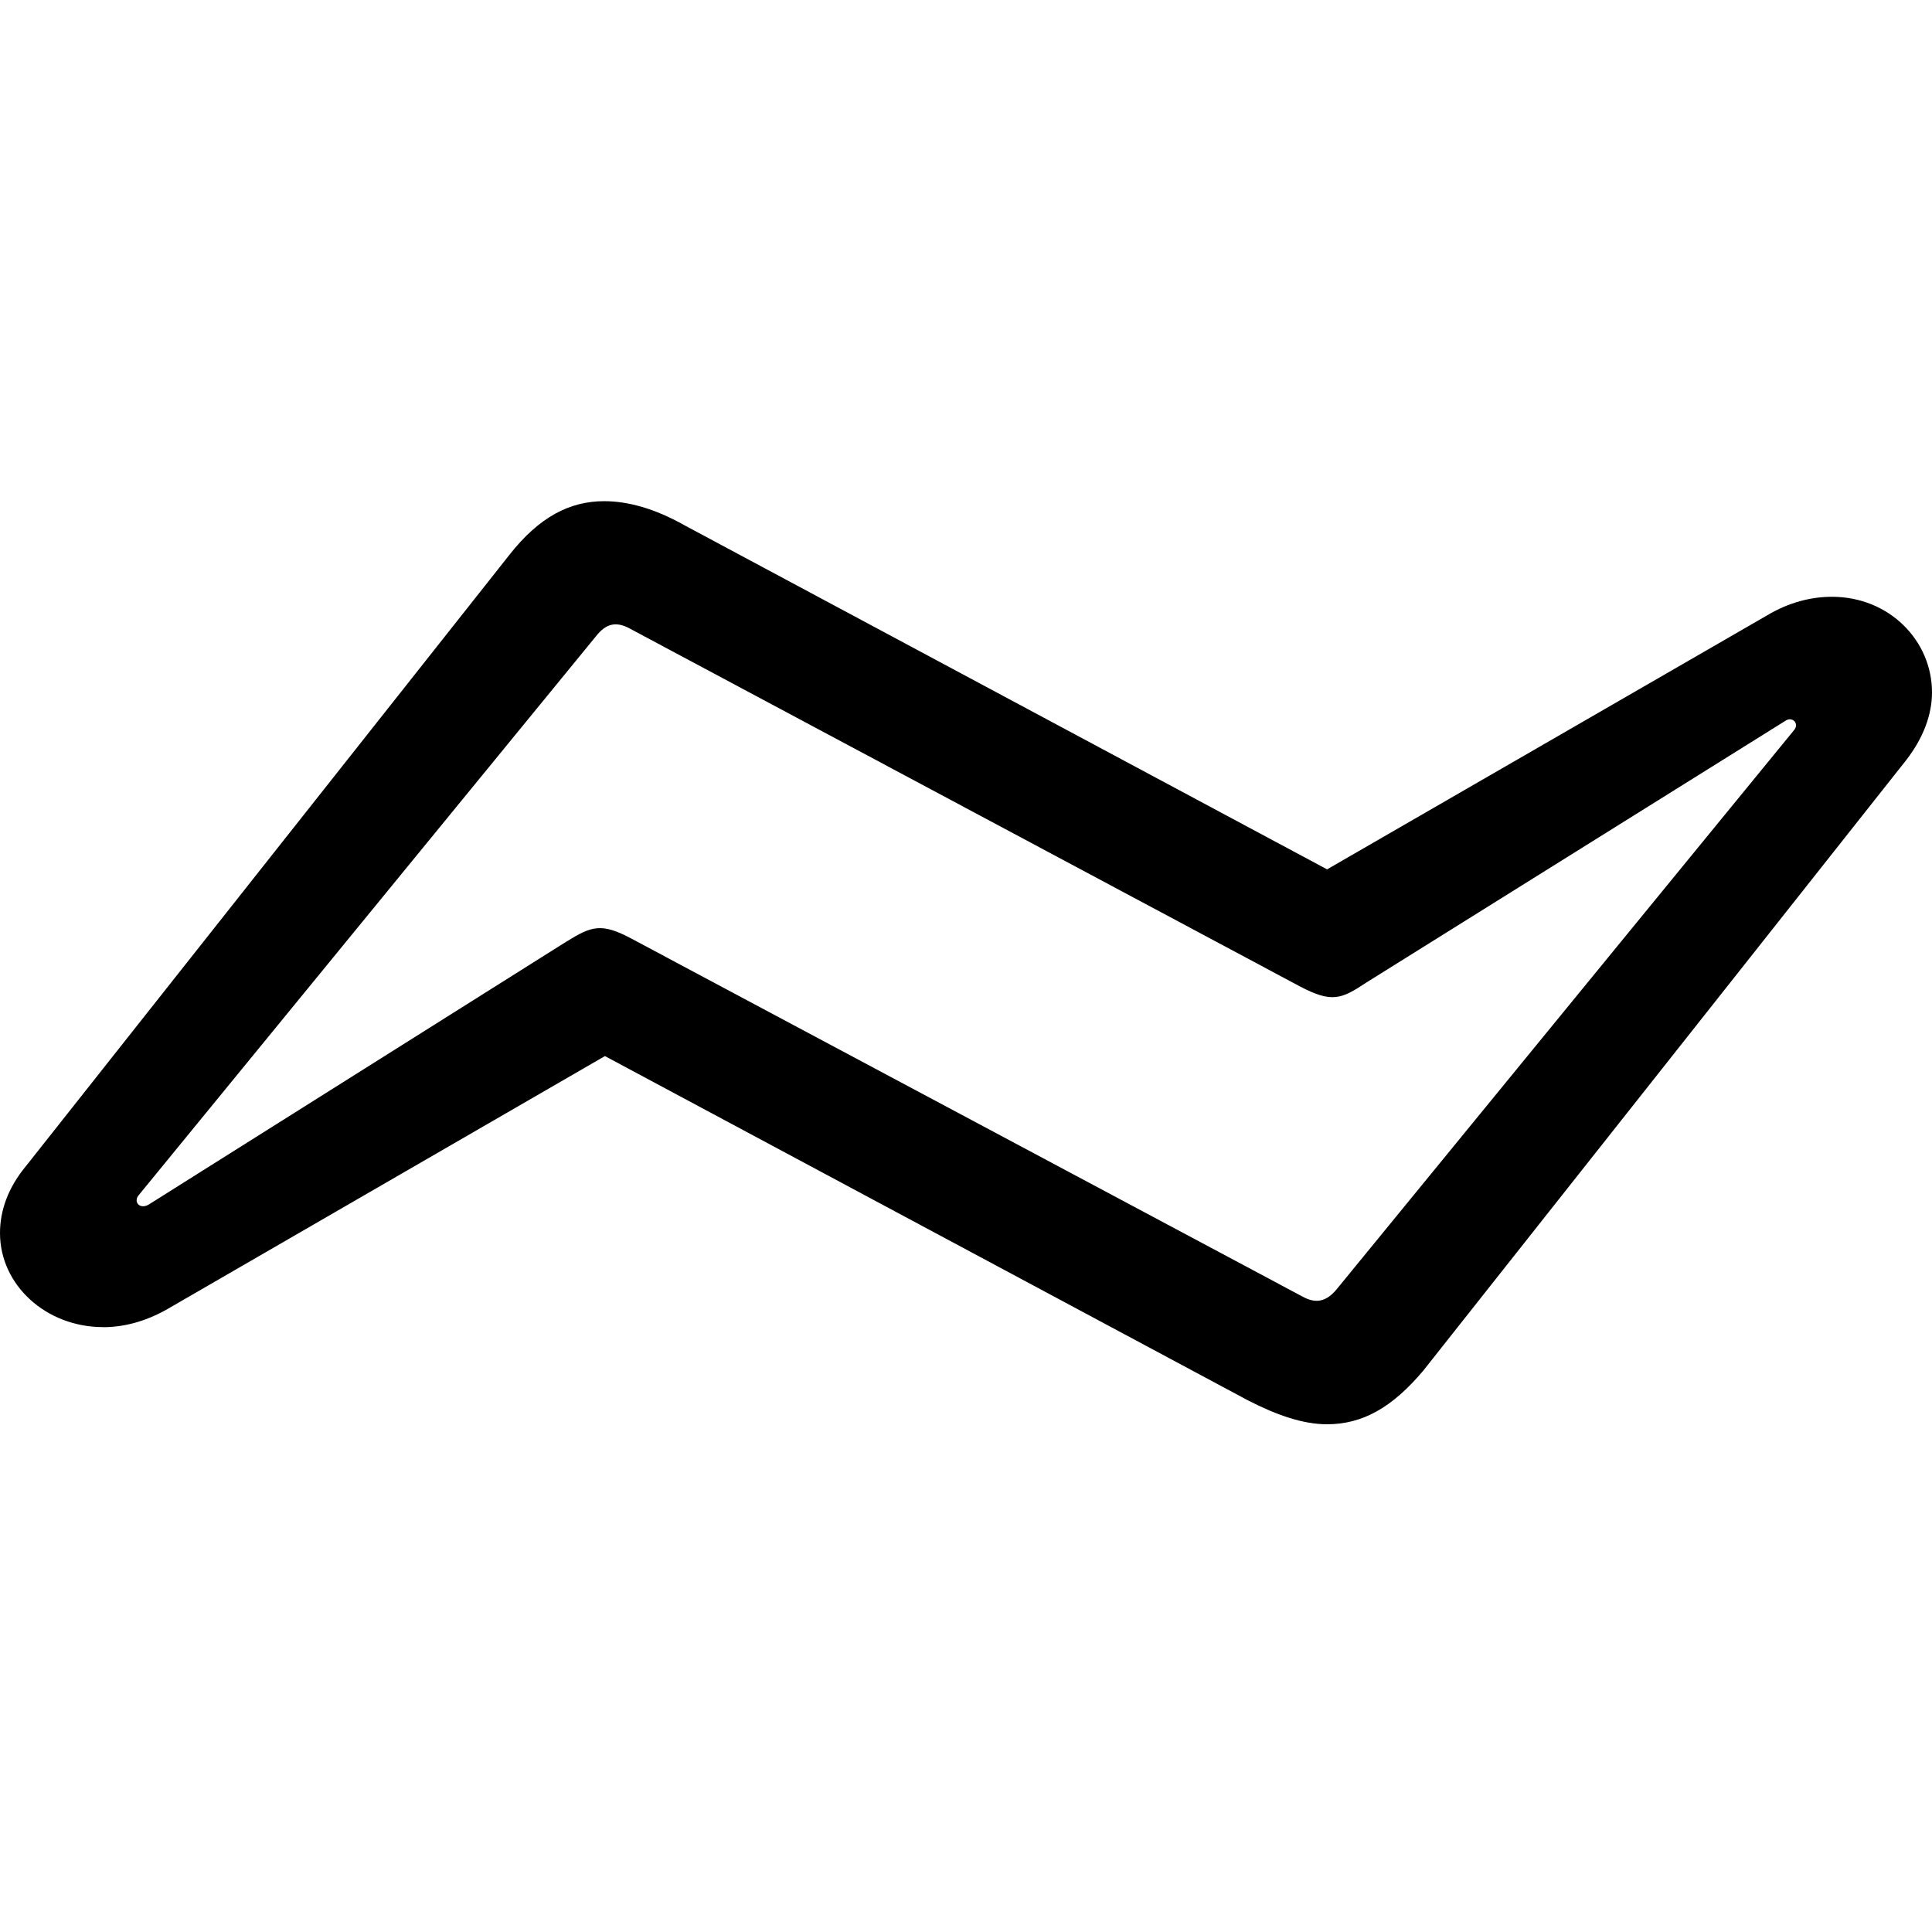 <svg xmlns="http://www.w3.org/2000/svg" xmlns:xlink="http://www.w3.org/1999/xlink" width="56" height="56" viewBox="0 0 56 56"><path fill="currentColor" d="M2.987 38.469c.585 0 1.19-.152 1.819-.498l12.728-7.36l18.638 9.979c.844.433 1.602.693 2.294.693c1.018 0 1.884-.477 2.792-1.559l14.006-17.707c.498-.65.736-1.32.736-1.948c0-1.494-1.234-2.771-2.9-2.771c-.585 0-1.235.152-1.884.541l-12.75 7.36l-18.638-9.98c-.844-.475-1.623-.692-2.316-.692c-.995 0-1.883.455-2.749 1.559L.758 33.793C.217 34.443 0 35.113 0 35.74c0 1.515 1.342 2.727 2.987 2.727m1.32-3.55c-.26.15-.454-.087-.28-.282l13.247-16.192c.303-.39.606-.433.996-.216l19.417 10.369c.91.476 1.19.368 1.905-.109l12.165-7.598c.195-.13.412.087.238.282L38.748 37.365c-.303.367-.606.432-.996.216L18.313 27.212c-.887-.476-1.169-.368-1.905.087Z"/></svg>